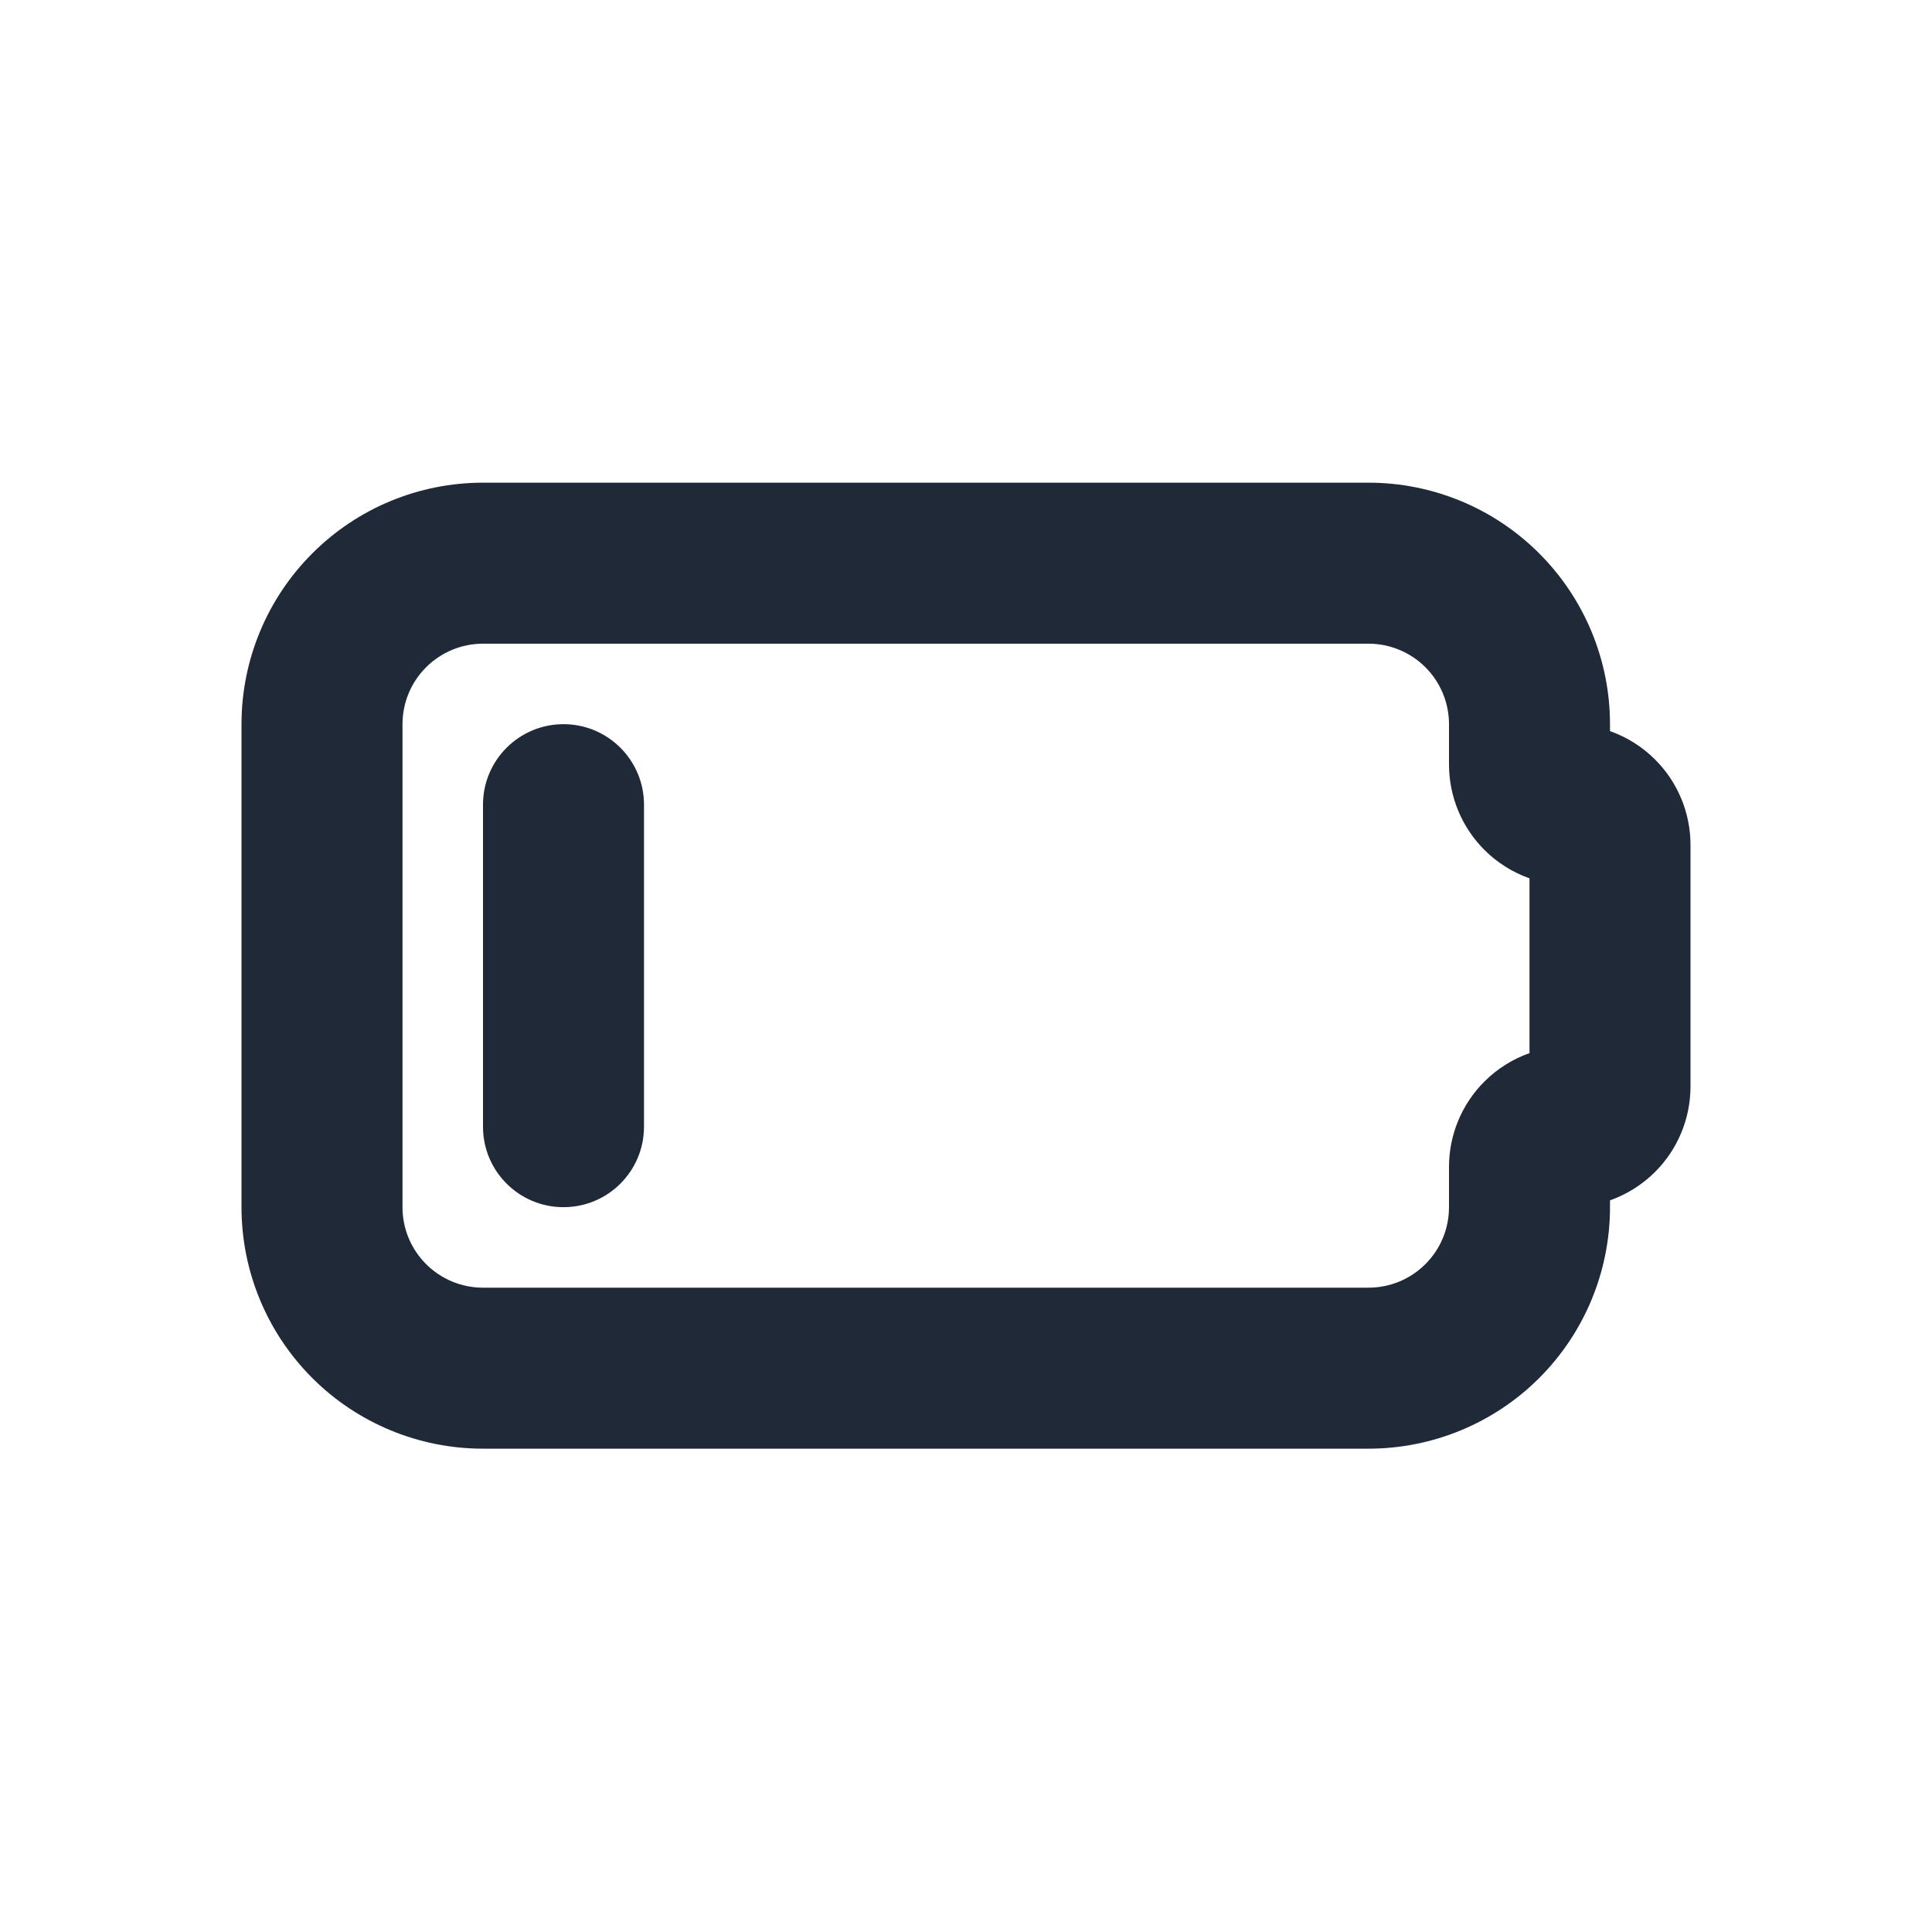 <svg width="24" height="24" viewBox="0 0 24 24" fill="none" xmlns="http://www.w3.org/2000/svg">
<path fill-rule="evenodd" clip-rule="evenodd" d="M6 7.996C5.735 7.996 5.48 8.102 5.293 8.289C5.105 8.477 5 8.731 5 8.996V14.996C5 15.262 5.105 15.516 5.293 15.703C5.48 15.891 5.735 15.996 6 15.996H17C17.265 15.996 17.52 15.891 17.707 15.703C17.895 15.516 18 15.262 18 14.996V14.496C18 14.098 18.158 13.717 18.439 13.436C18.599 13.276 18.791 13.156 19 13.082V10.911C18.791 10.837 18.599 10.717 18.439 10.557C18.158 10.276 18 9.894 18 9.496V8.996C18 8.731 17.895 8.477 17.707 8.289C17.52 8.102 17.265 7.996 17 7.996H6ZM3.879 6.875C4.441 6.312 5.204 5.996 6 5.996H17C17.796 5.996 18.559 6.312 19.121 6.875C19.684 7.438 20 8.201 20 8.996V9.082C20.209 9.156 20.401 9.276 20.561 9.436C20.842 9.717 21 10.098 21 10.496V13.496C21 13.894 20.842 14.276 20.561 14.557C20.401 14.717 20.209 14.837 20 14.911V14.996C20 15.792 19.684 16.555 19.121 17.118C18.559 17.68 17.796 17.996 17 17.996H6C5.204 17.996 4.441 17.68 3.879 17.118C3.316 16.555 3 15.792 3 14.996V8.996C3 8.201 3.316 7.438 3.879 6.875Z" fill="#1F2937"/>
<path fill-rule="evenodd" clip-rule="evenodd" d="M7 8.996C7.552 8.996 8 9.444 8 9.996V13.996C8 14.549 7.552 14.996 7 14.996C6.448 14.996 6 14.549 6 13.996V9.996C6 9.444 6.448 8.996 7 8.996Z" fill="#1F2937"/>
</svg>
